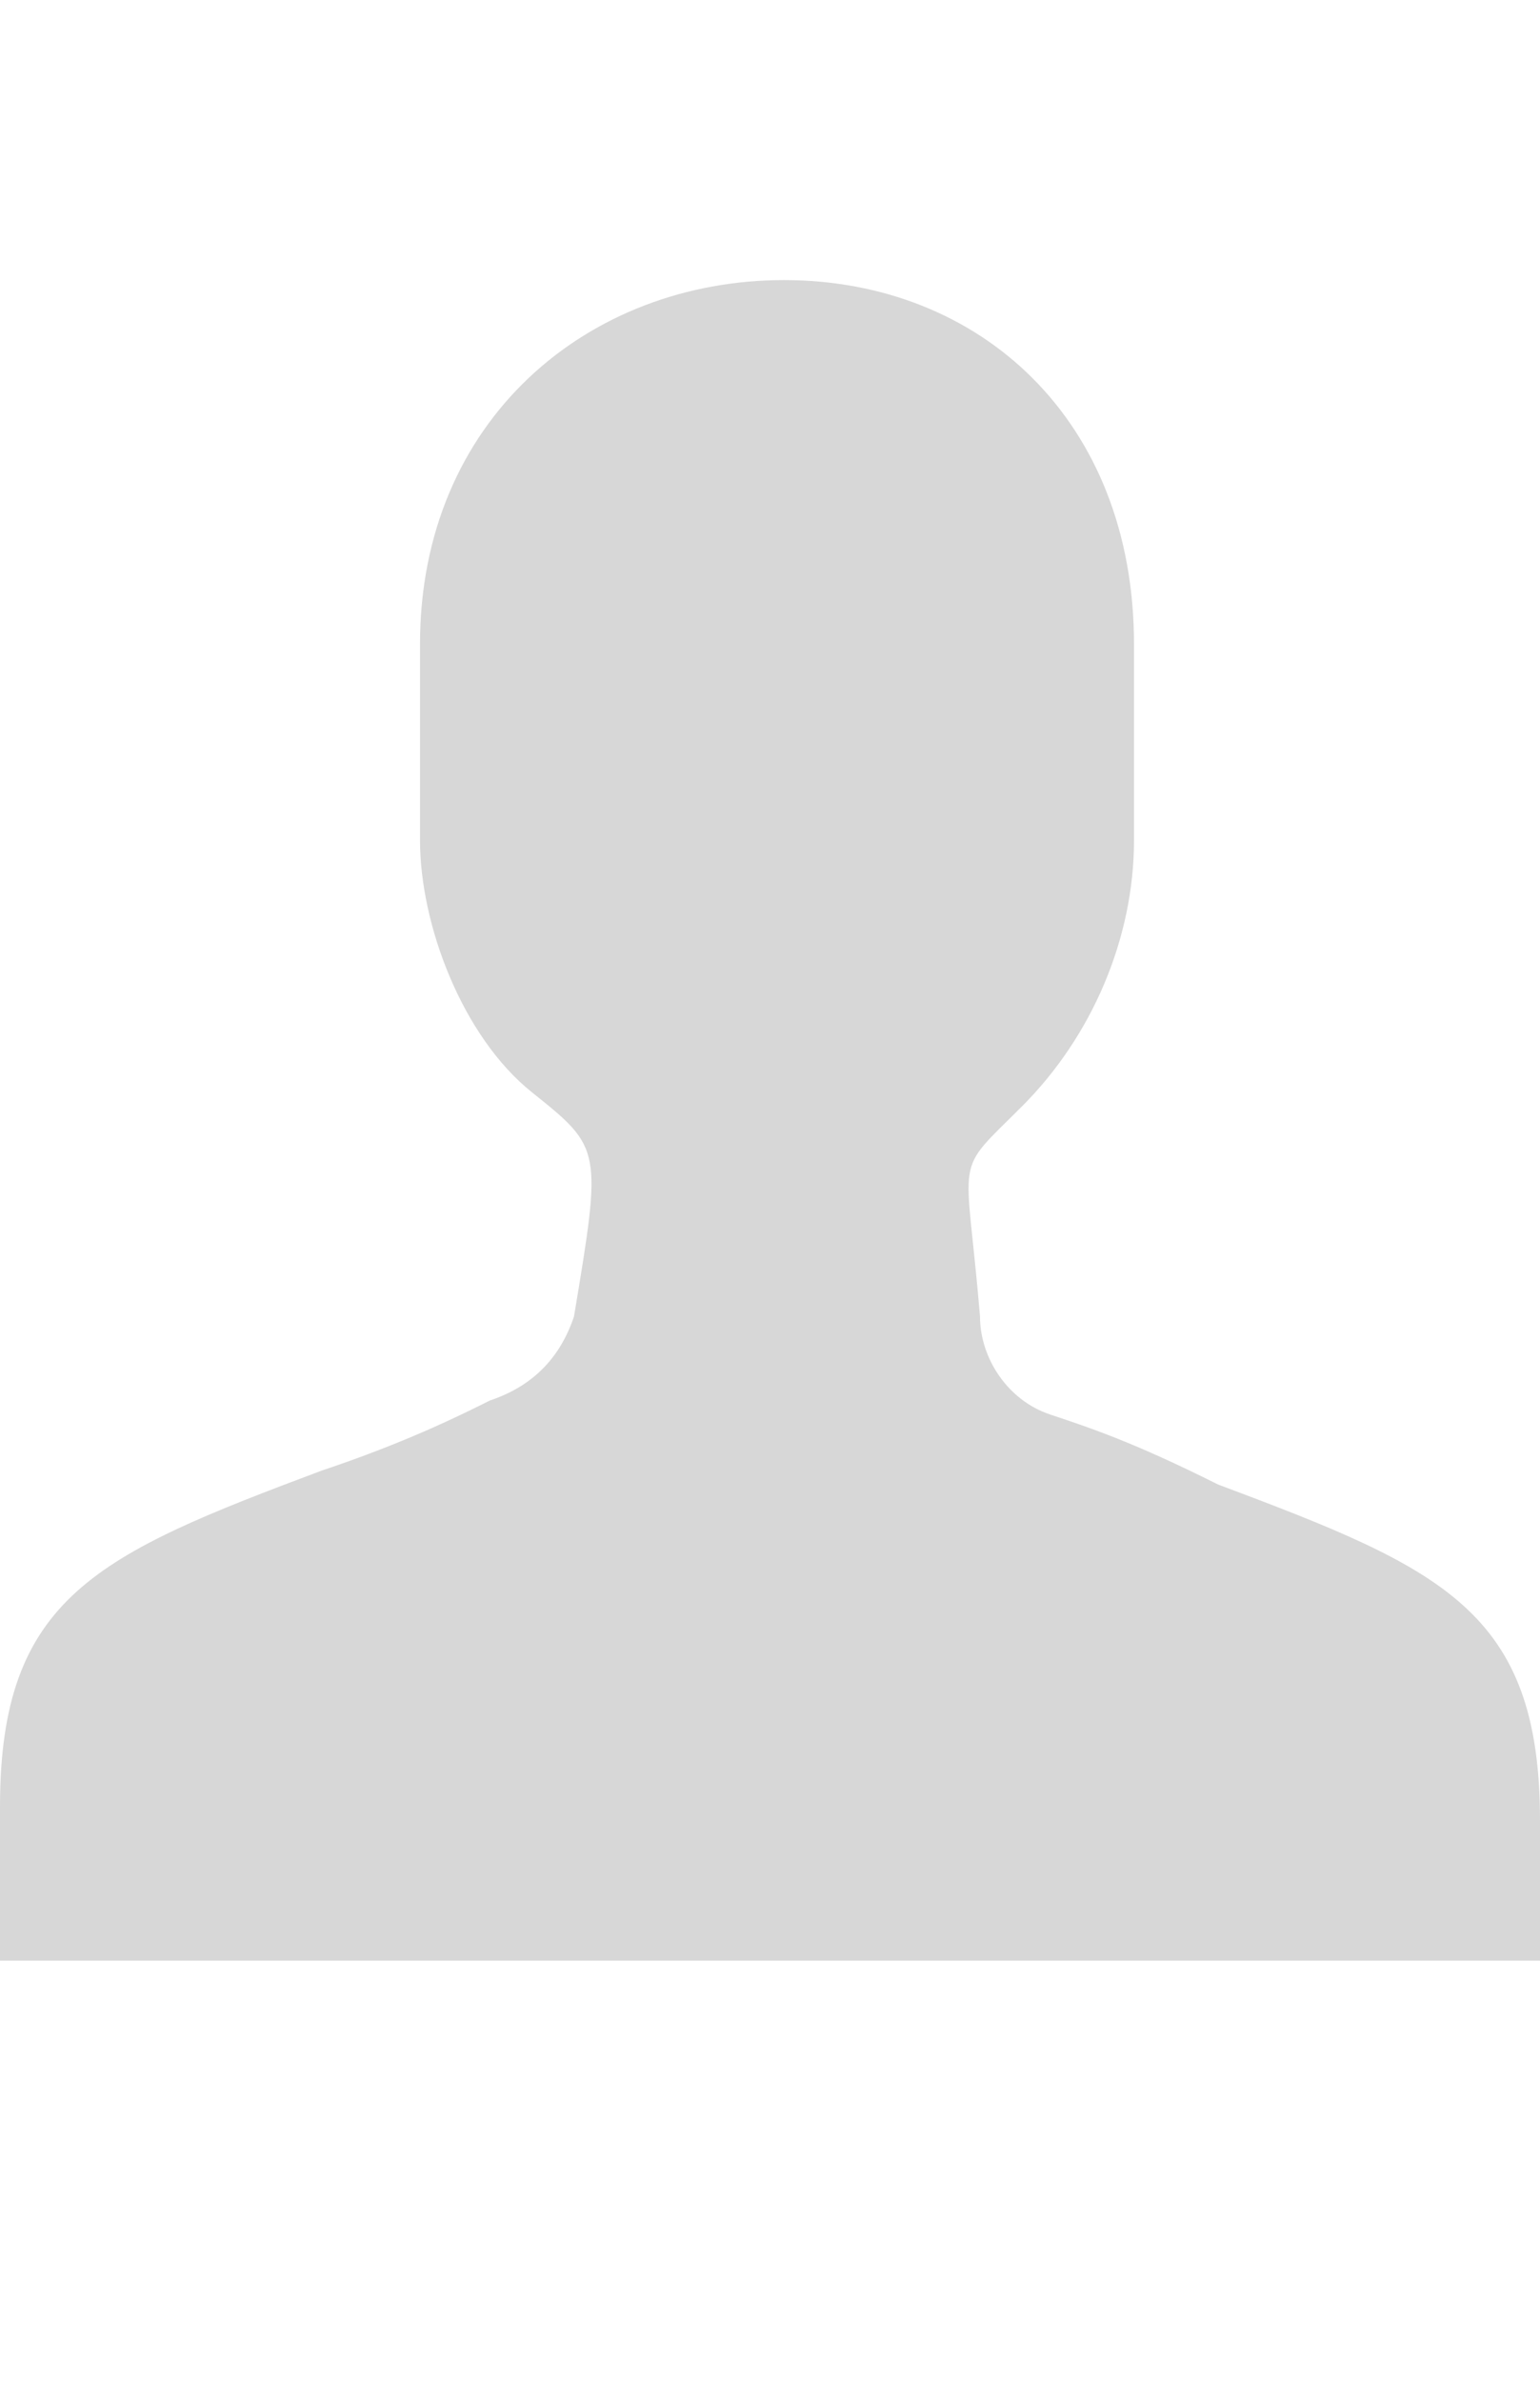<?xml version="1.0" encoding="utf-8"?>
<!-- Generator: Adobe Illustrator 22.0.1, SVG Export Plug-In . SVG Version: 6.00 Build 0)  -->
<svg version="1.2" baseProfile="tiny" id="Layer_1" xmlns="http://www.w3.org/2000/svg" xmlns:xlink="http://www.w3.org/1999/xlink"
	 x="0px" y="0px" viewBox="0 0 11 17" xml:space="preserve">
<g id="shared_6_">
	<path id="XMLID_5_" fill="#D7D7D7" d="M0,12.9c0-1.5,0.7-1.8,2.3-2.4c0.6-0.2,1-0.4,1.2-0.5C3.8,9.9,4,9.7,4.1,9.4
		c0.2-1.2,0.2-1.2-0.3-1.6S3,6.6,3,6s0-0.3,0-1.4C3,3,4.2,2,5.6,2s2.5,1,2.5,2.6c0,1.1,0,0.7,0,1.4S7.8,7.4,7.3,7.9S6.9,8.2,7,9.4
		c0,0.3,0.2,0.6,0.5,0.7c0.3,0.1,0.6,0.2,1.2,0.5c1.6,0.6,2.3,0.9,2.3,2.4v1H0V12.9z"/>
</g>
</svg>
